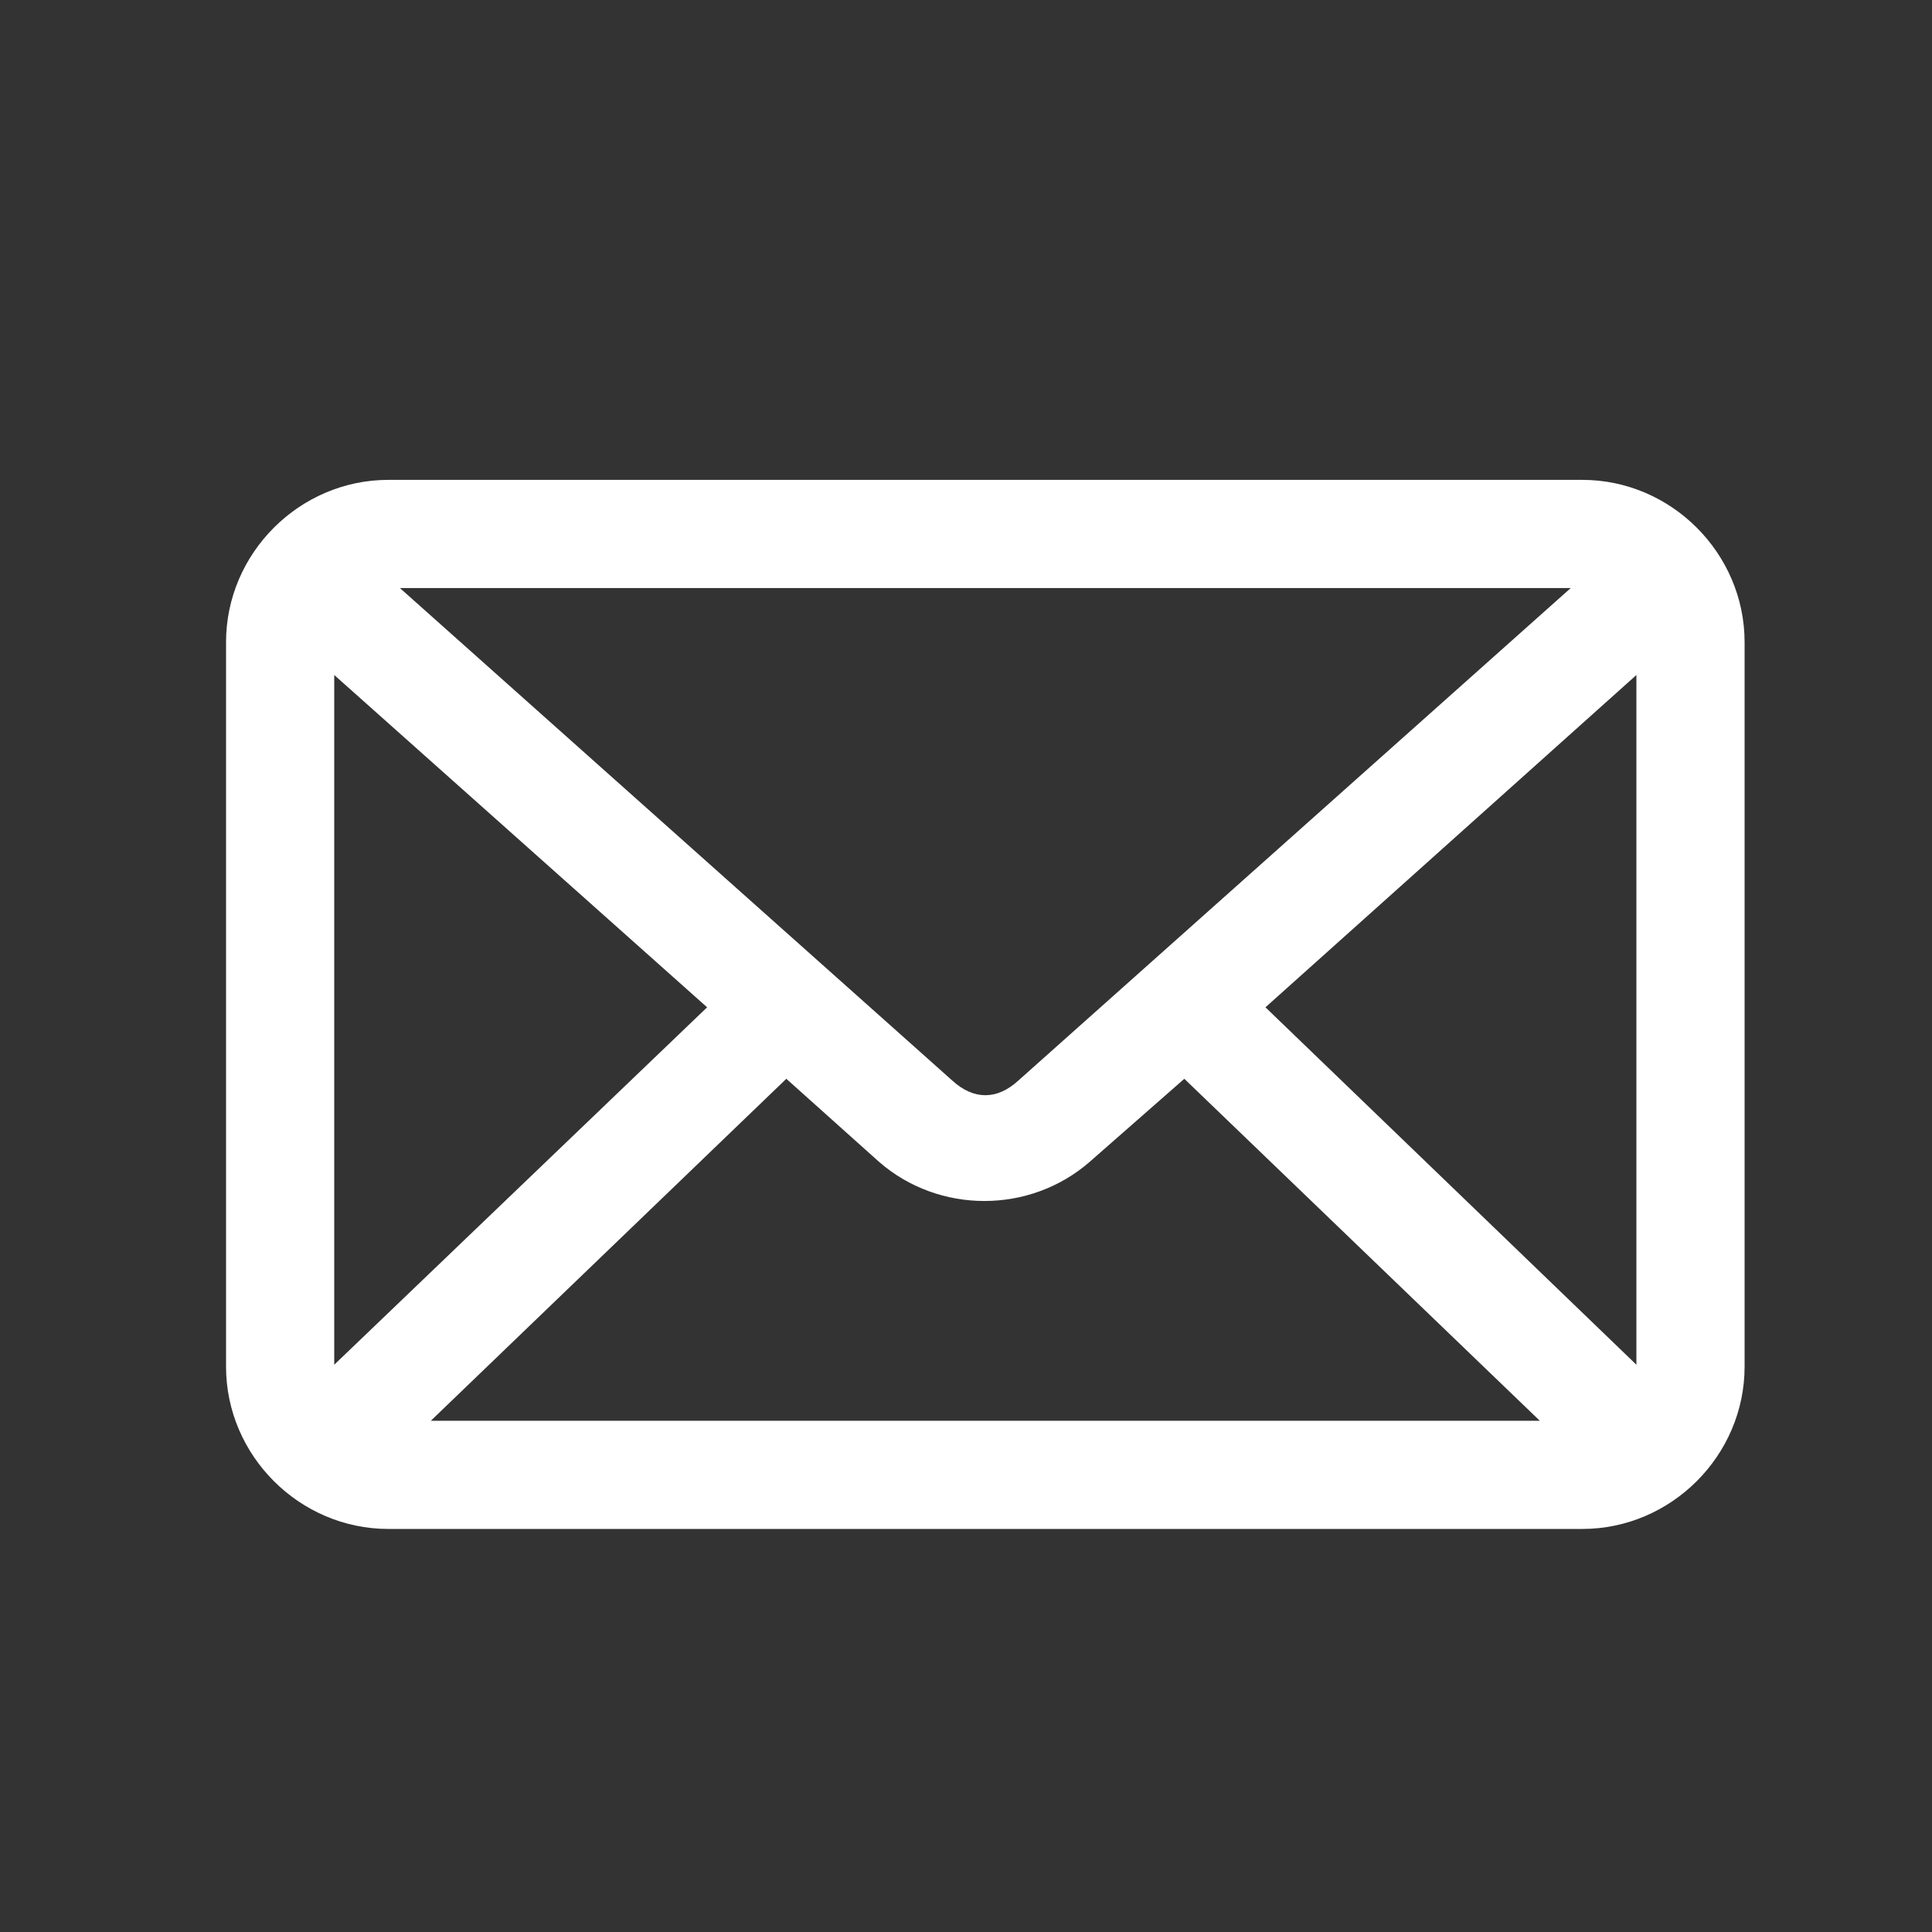 <?xml version="1.0" encoding="utf-8"?>
<!-- Generator: Adobe Illustrator 22.1.0, SVG Export Plug-In . SVG Version: 6.00 Build 0)  -->
<svg version="1.1" id="Capa_1" xmlns="http://www.w3.org/2000/svg" xmlns:xlink="http://www.w3.org/1999/xlink" x="0px" y="0px"
	 viewBox="0 0 100 100" style="enable-background:new 0 0 100 100;" xml:space="preserve">
<rect x="0" y="0" width="100" height="100" fill="#333333" stroke="none"/>
<style type="text/css">
	.st0{fill:#FFFFFF;}
</style>
<g transform="translate(0,-952.362)">
	<path class="st0" d="M20.1,977.2c-4.6,0-8.4,3.8-8.4,8.4v37.5c0,4.6,3.8,8.4,8.4,8.4h61.8c4.6,0,8.4-3.8,8.4-8.4v-37.5
		c0-4.6-3.8-8.4-8.4-8.4H20.1z M20.7,982.8h60.6l-28.6,25.5c-1.1,1-2.3,1-3.4,0L20.7,982.8z M17.3,987.3l19.3,17.2L17.3,1023V987.3z
		 M84.7,987.3v35.7l-19.2-18.5L84.7,987.3z M61.3,1008.2l18.4,17.7H22.3l18.4-17.7l4.8,4.3c3.1,2.7,7.8,2.7,10.9,0L61.3,1008.2z"/>
</g>
</svg>
